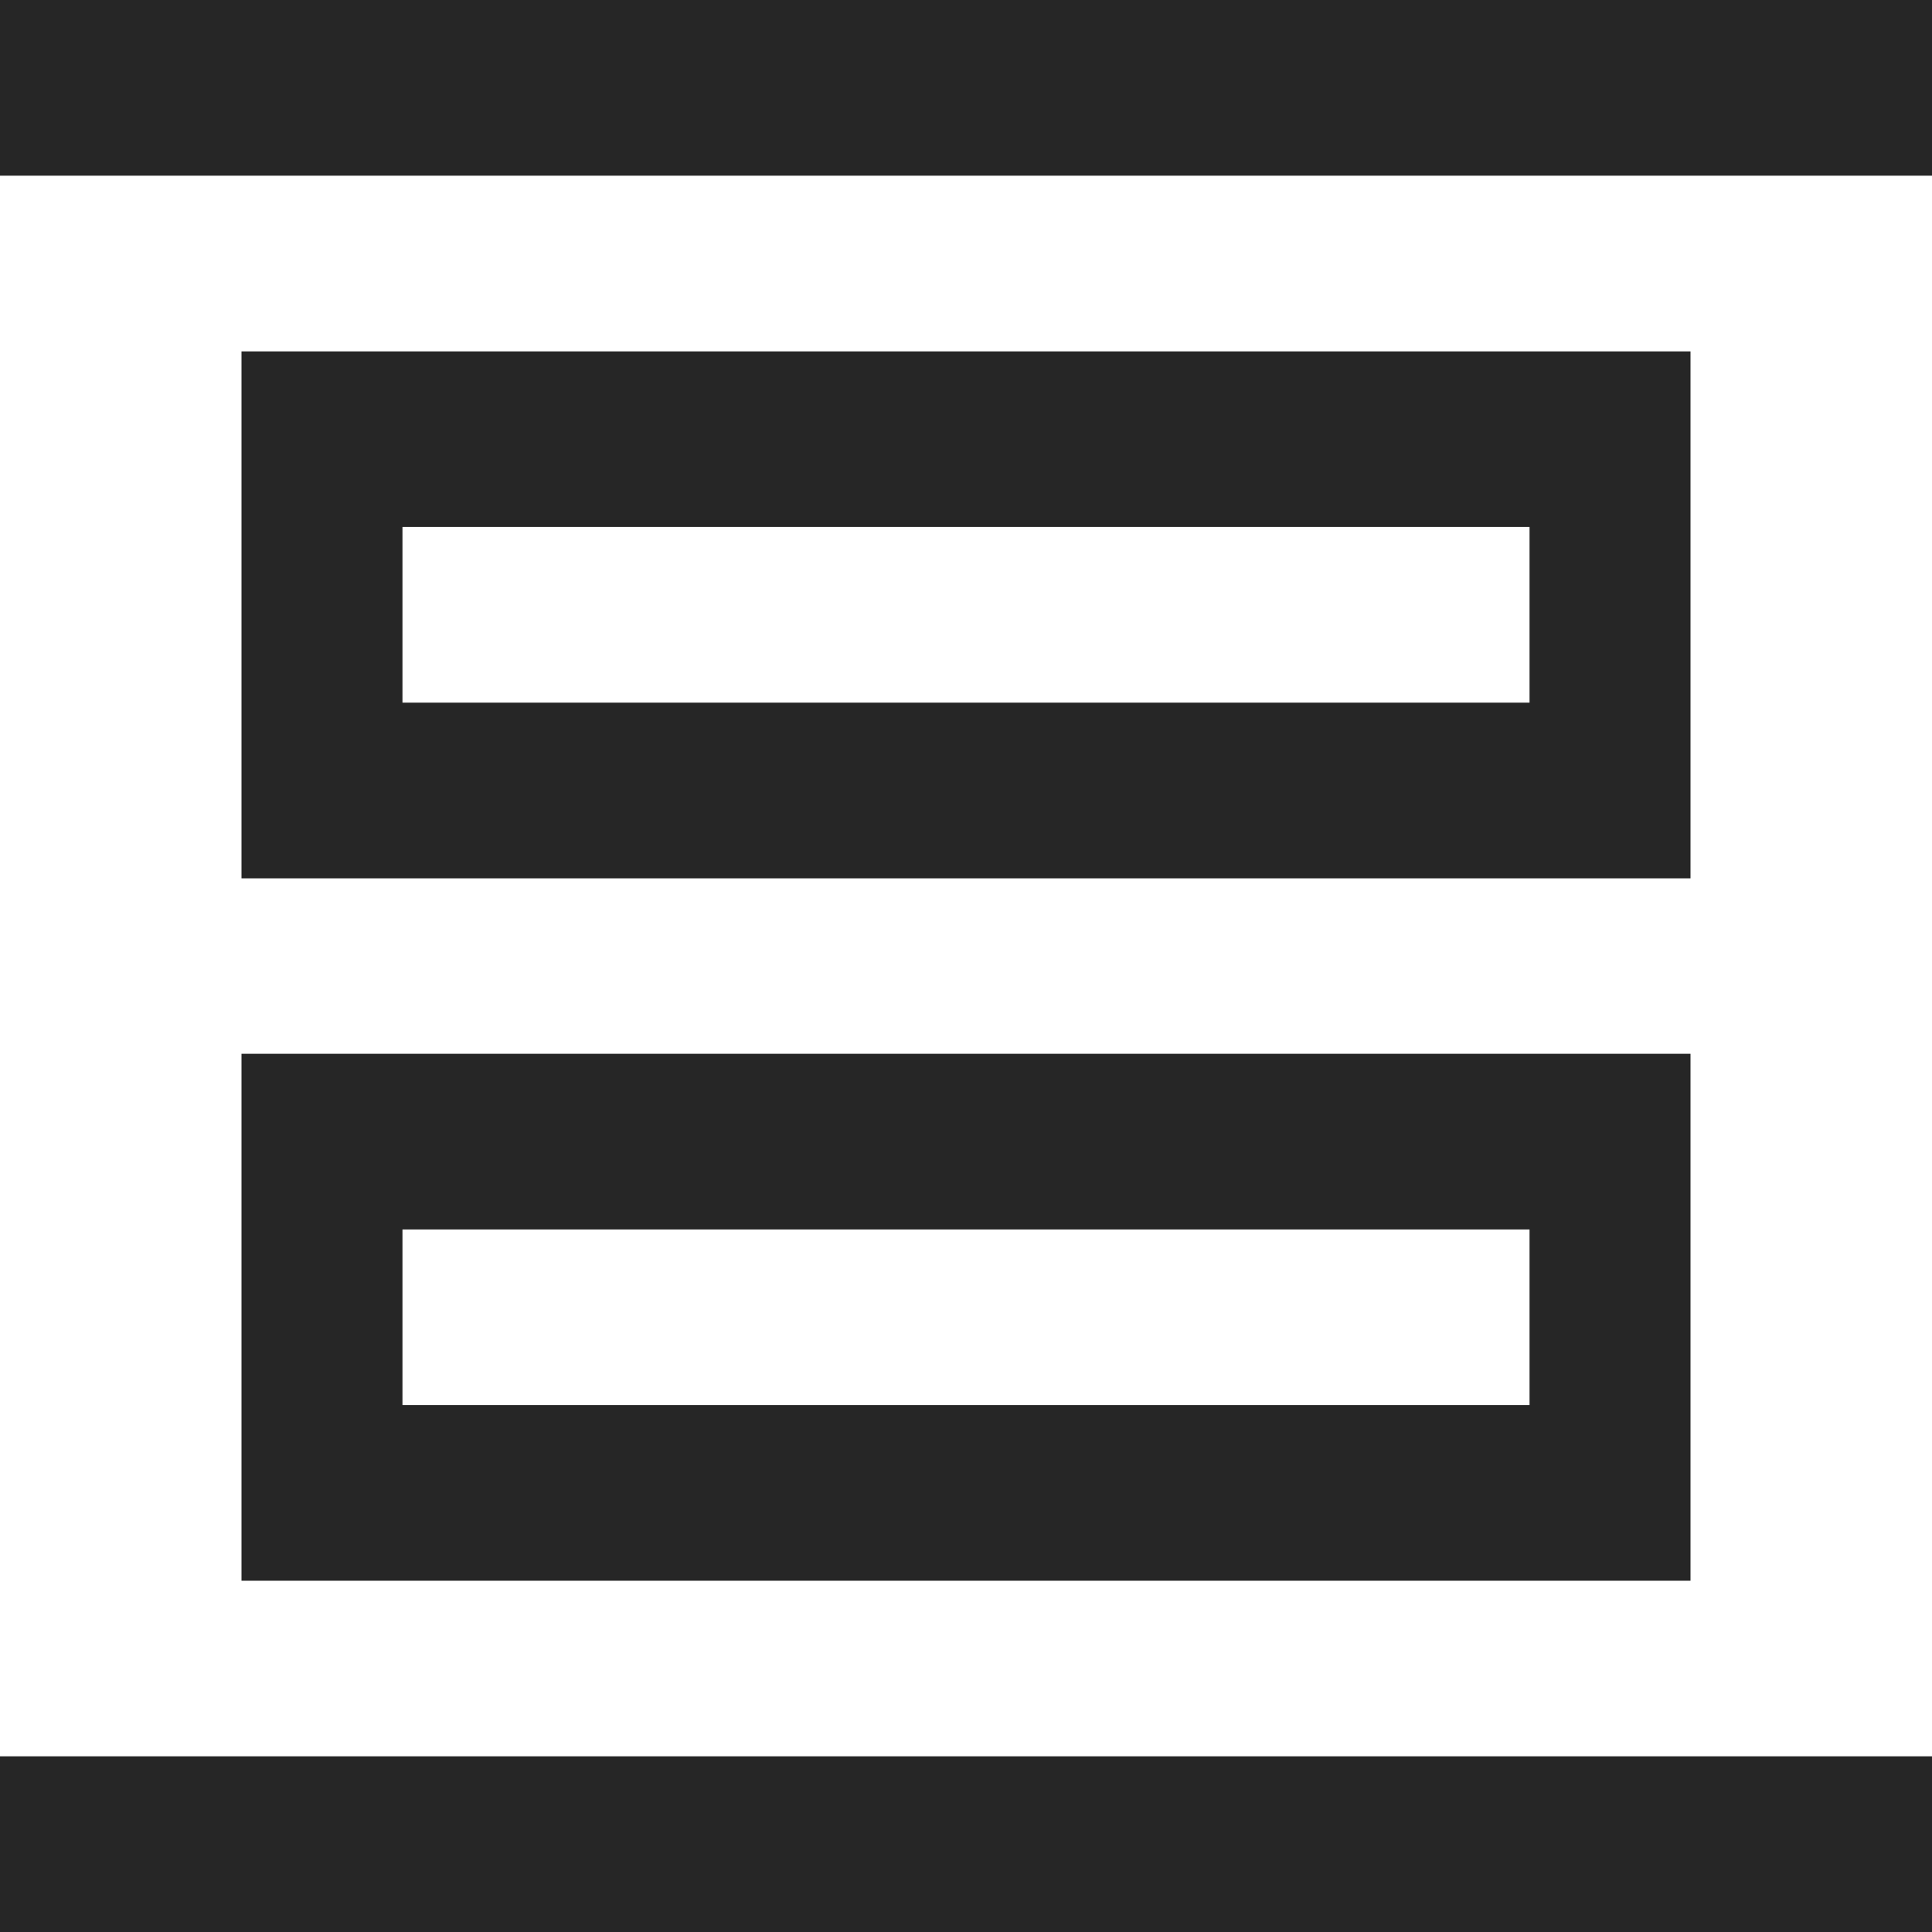 <?xml version="1.0" standalone="no"?><!DOCTYPE svg PUBLIC "-//W3C//DTD SVG 1.1//EN" "http://www.w3.org/Graphics/SVG/1.1/DTD/svg11.dtd"><svg t="1724166604575" class="icon" viewBox="0 0 1024 1024" version="1.1" xmlns="http://www.w3.org/2000/svg" p-id="4997" xmlns:xlink="http://www.w3.org/1999/xlink" width="200" height="200"><path d="M0 0h1024v93.12H0V0z m0 930.88h1024V1024H0v-93.12zM128 186.24h768v279.296H128V186.176z m85.312 93.12v93.056h597.376V279.296H213.312zM128 558.528h768v279.296H128V558.528z m85.312 93.12v93.056h597.376v-93.056H213.312z" fill="#262626" p-id="4998"></path></svg>
